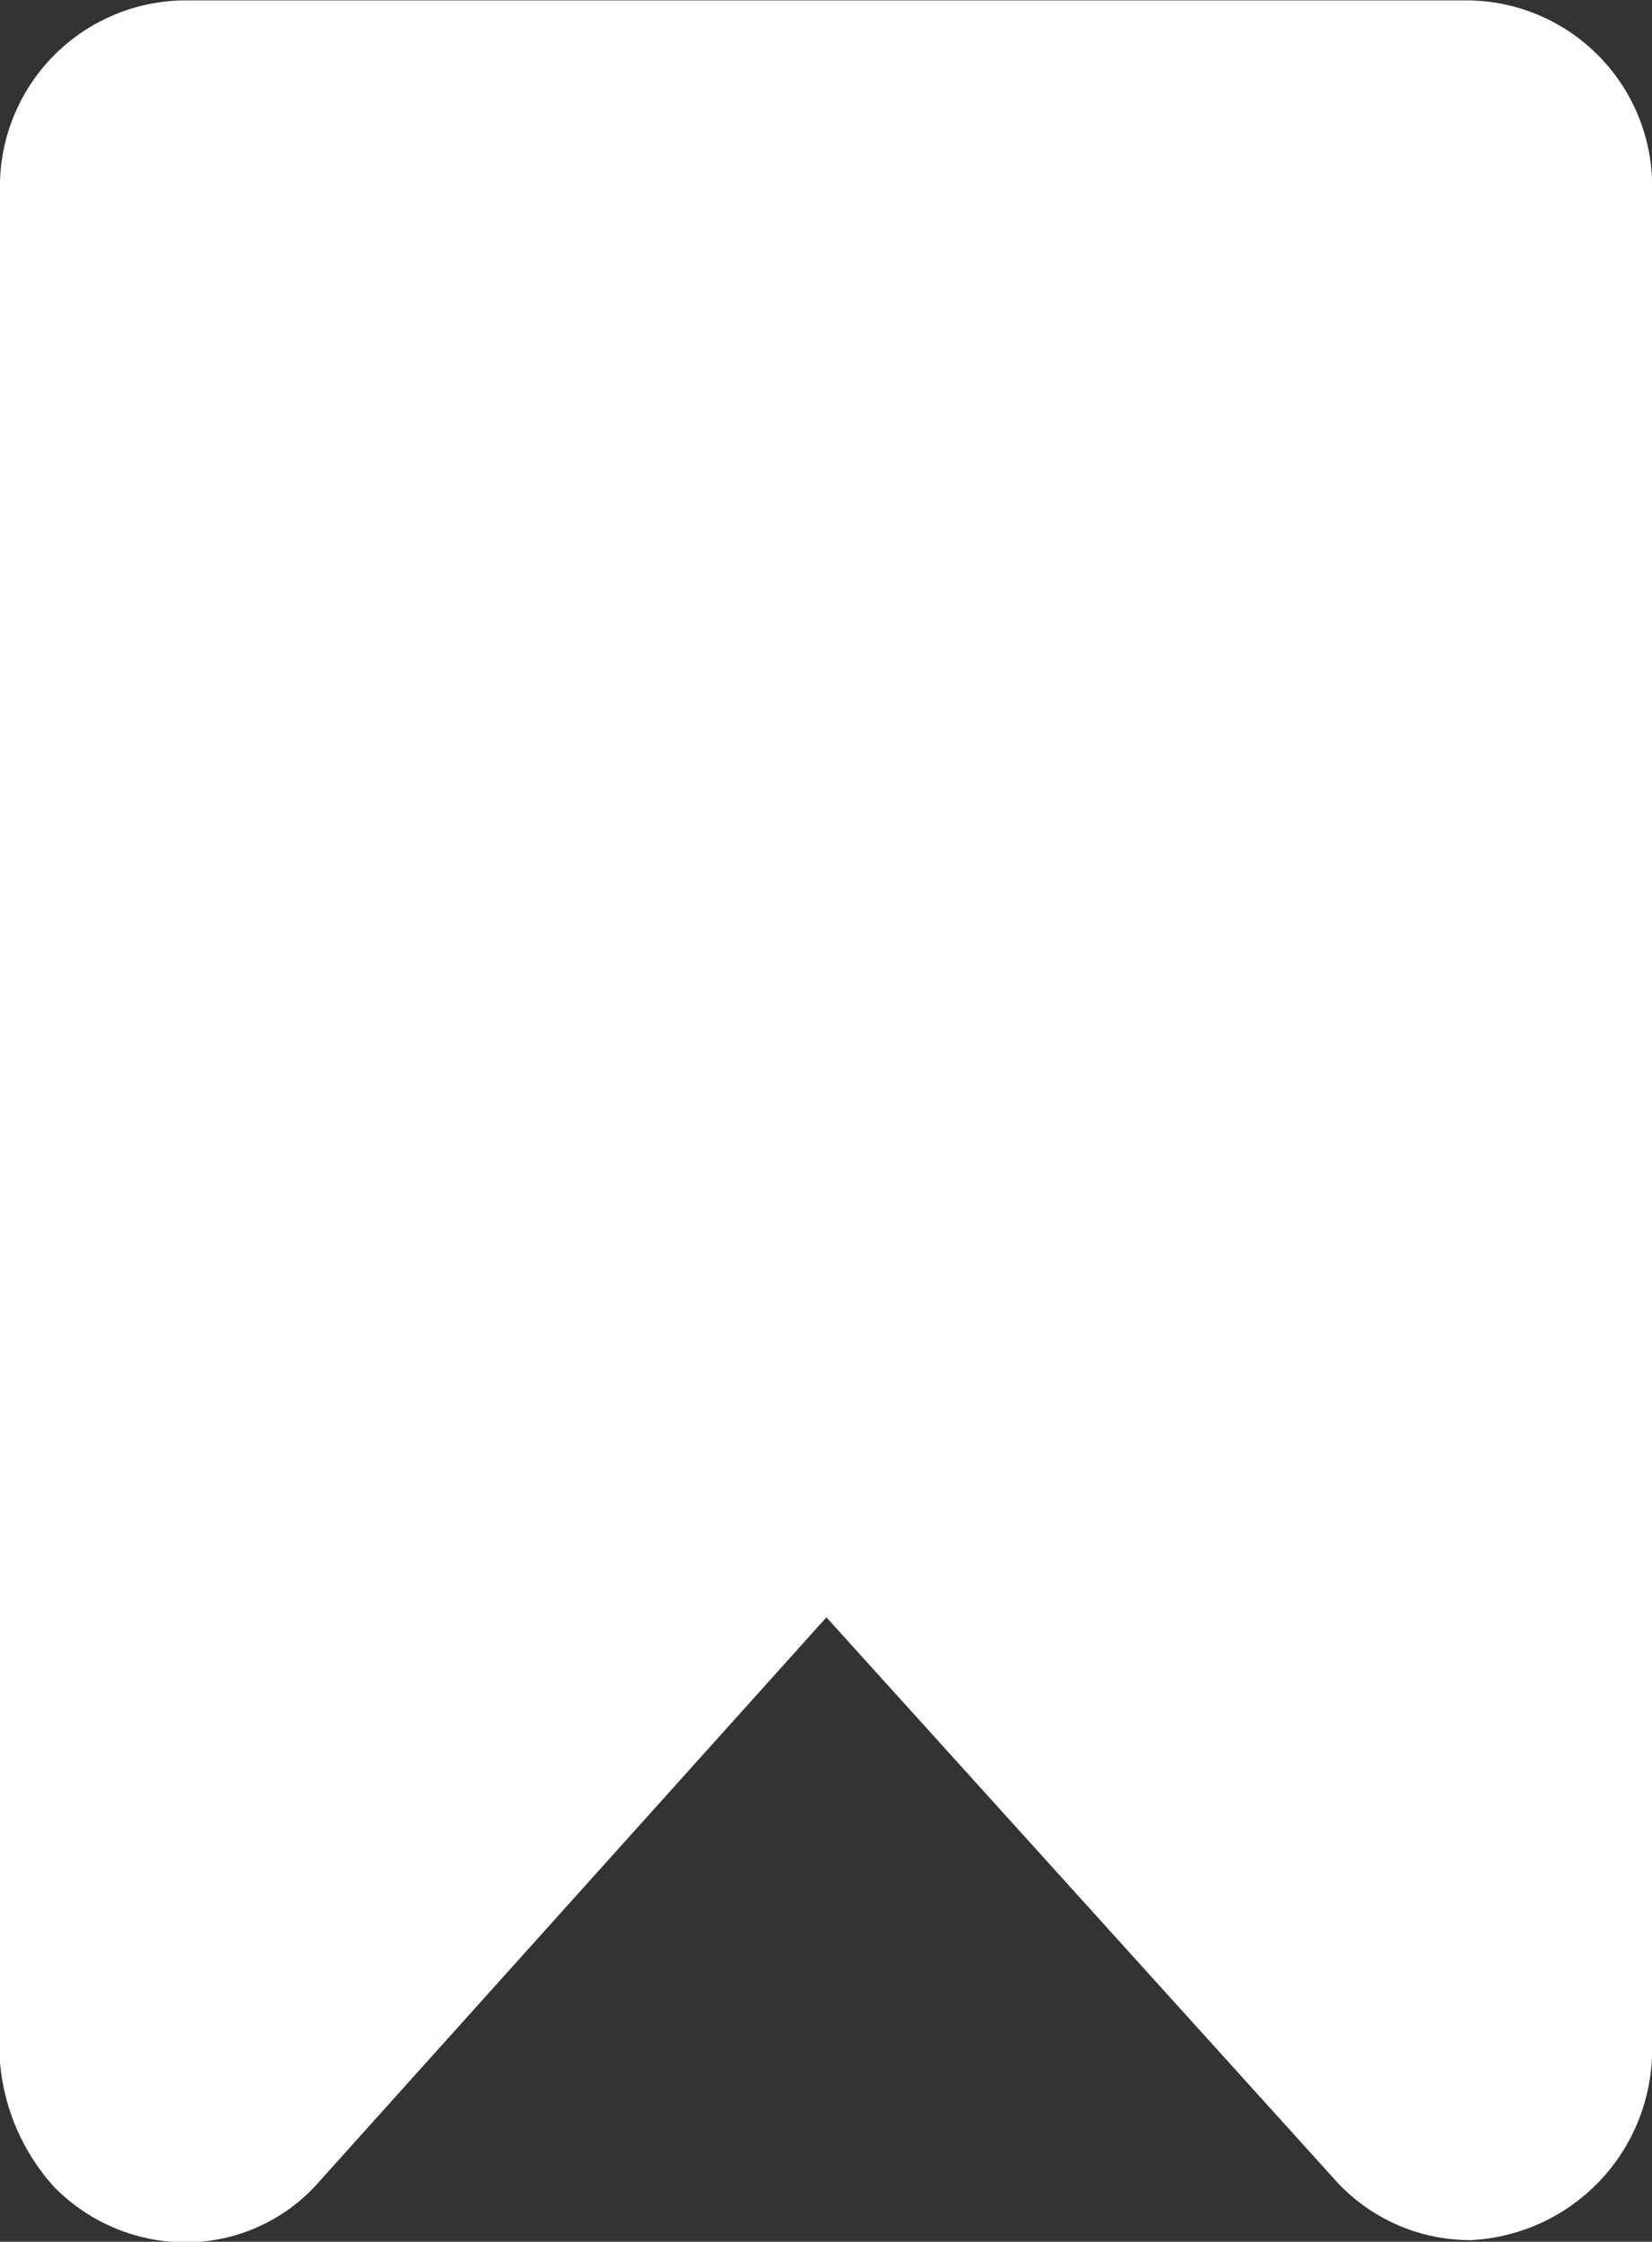 <svg xmlns="http://www.w3.org/2000/svg" width="16.612" height="22.537" viewBox="0 0 16.612 22.537">
  <rect x="0" y="0" width="16.612" height="22.537" fill="#333333" stroke="none"/>
  <path id="Union_57" data-name="Union 57" d="M-10276.729-5888.7a1.128,1.128,0,0,1-.273-.617v-18.772a.872.872,0,0,1,.852-.907h12.912a.871.871,0,0,1,.849.907v18.7a.917.917,0,0,1-.849.909.829.829,0,0,1-.611-.291l-5.845-6.463-5.844,6.5a.784.784,0,0,1-.6.277A.857.857,0,0,1-10276.729-5888.7Z" transform="translate(10278.002 5910)" fill="#fff" stroke="#fff" stroke-width="2"/>
</svg>
